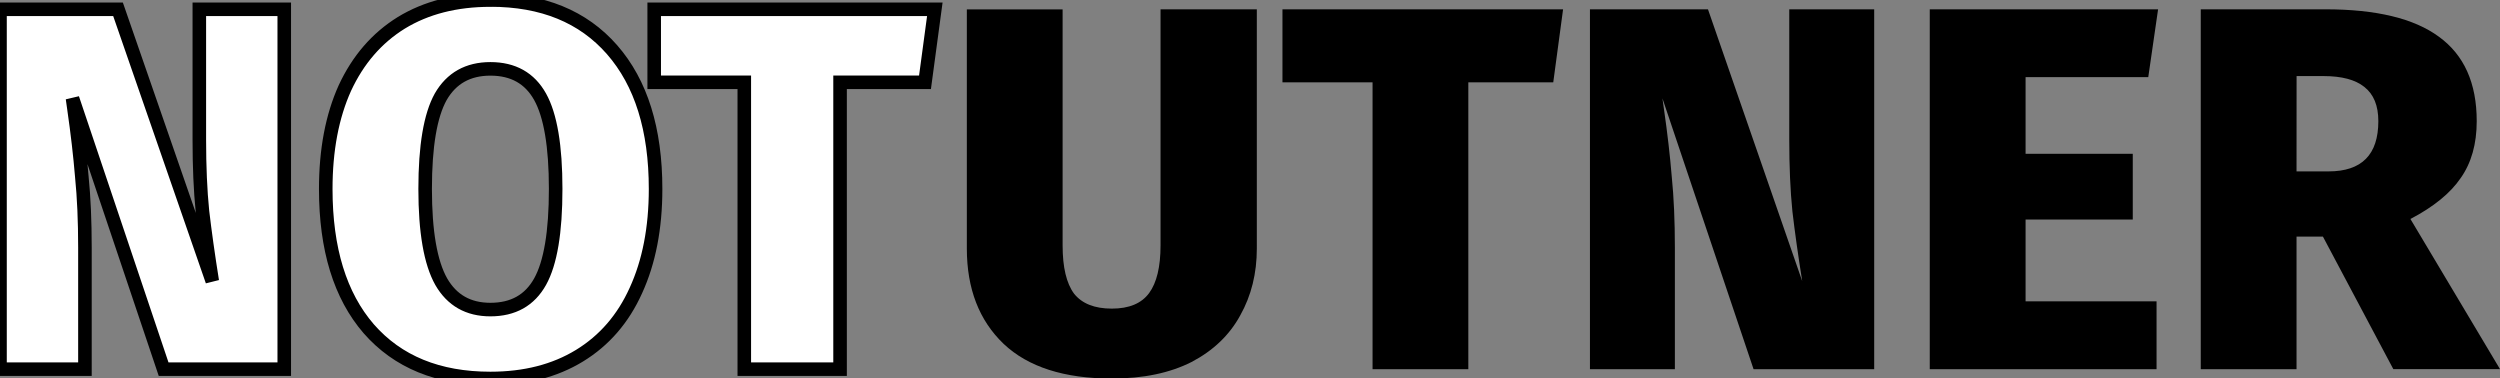 <?xml version="1.0" encoding="UTF-8" standalone="no"?>
<!-- Created with Inkscape (http://www.inkscape.org/) -->

<svg
   xmlns:dc="http://purl.org/dc/elements/1.1/"
   xmlns:cc="http://creativecommons.org/ns#"
   xmlns:rdf="http://www.w3.org/1999/02/22-rdf-syntax-ns#"
   xmlns:svg="http://www.w3.org/2000/svg"
   xmlns="http://www.w3.org/2000/svg"
   xmlns:sodipodi="http://sodipodi.sourceforge.net/DTD/sodipodi-0.dtd"
   xmlns:inkscape="http://www.inkscape.org/namespaces/inkscape"
   width="48.865mm"
   height="7.398mm"
   viewBox="0 0 48.865 7.398"
   version="1.1"
   id="svg4579"
   inkscape:version="0.92.1 r15371"
   sodipodi:docname="NOTUTNER.svg">
  <rect x="0" y="0" width="48.865" height="7.398" fill="#808080" stroke="none"/>
  <defs
     id="defs4573" />
  <sodipodi:namedview
     id="base"
     pagecolor="#ffffff"
     bordercolor="#666666"
     borderopacity="1.0"
     inkscape:pageopacity="0.0"
     inkscape:pageshadow="2"
     inkscape:zoom="1.979899"
     inkscape:cx="105.50642"
     inkscape:cy="9.3626433"
     inkscape:document-units="mm"
     inkscape:current-layer="layer1"
     showgrid="false"
     fit-margin-top="0"
     fit-margin-left="0"
     fit-margin-right="0"
     fit-margin-bottom="0"
     inkscape:window-width="1366"
     inkscape:window-height="715"
     inkscape:window-x="-8"
     inkscape:window-y="760"
     inkscape:window-maximized="1" />
  <g
     inkscape:label="Font"
     inkscape:groupmode="layer"
     id="layer1"
     transform="translate(-124.49,-212.414)">
    <g
       aria-label="NOT"
       style="font-style:normal;font-variant:normal;font-weight:normal;font-stretch:normal;font-size:10.12px;line-height:18.975px;font-family:'Fira Sans ExtraBold';-inkscape-font-specification:'Fira Sans ExtraBold, ';text-align:start;letter-spacing:0px;word-spacing:0px;text-anchor:start;display:inline;fill:#000000;fill-opacity:1;stroke:none;stroke-width:0.265;stroke-linecap:butt;stroke-linejoin:miter;stroke-miterlimit:4;stroke-dasharray:none;stroke-opacity:1"
       id="text4557">
      <path
         d="m 130.046,219.63 h -2.358 l -1.781,-5.293 0.03,0.213 q 0.101,0.698 0.152,1.316 0.061,0.607 0.061,1.386 v 2.378 h -1.66 v -7.034 h 2.307 l 1.842,5.313 q -0.121,-0.759 -0.192,-1.366 -0.061,-0.607 -0.061,-1.397 v -2.55 h 1.66 z"
         style="font-style:normal;font-variant:normal;font-weight:normal;font-stretch:normal;font-family:'Fira Sans ExtraBold';-inkscape-font-specification:'Fira Sans ExtraBold, ';text-align:start;text-anchor:start;fill:#ffffff;fill-opacity:1;stroke:#000000;stroke-width:0.265;stroke-miterlimit:4;stroke-dasharray:none;stroke-opacity:1"
         id="path5148" />
      <path
         d="m 134.076,212.414 q 1.528,0 2.378,0.972 0.85,0.972 0.85,2.722 0,1.144 -0.385,1.984 -0.374,0.83 -1.103,1.275 -0.729,0.445 -1.741,0.445 -1.528,0 -2.378,-0.972 -0.84,-0.972 -0.84,-2.732 0,-1.144 0.374,-1.973 0.385,-0.83 1.103,-1.275 0.729,-0.445 1.741,-0.445 z m 0,1.346 q -0.658,0 -0.972,0.546 -0.304,0.546 -0.304,1.801 0,1.255 0.314,1.812 0.314,0.546 0.961,0.546 0.668,0 0.972,-0.546 0.304,-0.546 0.304,-1.812 0,-1.255 -0.304,-1.801 -0.304,-0.546 -0.972,-0.546 z"
         style="font-style:normal;font-variant:normal;font-weight:normal;font-stretch:normal;font-family:'Fira Sans ExtraBold';-inkscape-font-specification:'Fira Sans ExtraBold, ';text-align:start;text-anchor:start;fill:#ffffff;fill-opacity:1;stroke:#000000;stroke-width:0.265;stroke-miterlimit:4;stroke-dasharray:none;stroke-opacity:1"
         id="path5150" />
      <path
         d="m 142.762,212.596 -0.192,1.427 h -1.66 v 5.607 h -1.872 v -5.607 h -1.761 v -1.427 z"
         style="font-style:normal;font-variant:normal;font-weight:normal;font-stretch:normal;font-family:'Fira Sans ExtraBold';-inkscape-font-specification:'Fira Sans ExtraBold, ';text-align:start;text-anchor:start;fill:#ffffff;fill-opacity:1;stroke:#000000;stroke-width:0.265;stroke-miterlimit:4;stroke-dasharray:none;stroke-opacity:1"
         id="path5152" />
    </g>
    <g
       aria-label="UTNER"
       style="font-style:normal;font-variant:normal;font-weight:normal;font-stretch:normal;font-size:10.12px;line-height:18.975px;font-family:'Fira Sans ExtraBold';-inkscape-font-specification:'Fira Sans ExtraBold, ';text-align:start;letter-spacing:0px;word-spacing:0px;text-anchor:start;display:inline;fill:#000000;fill-opacity:1;stroke:none;stroke-width:0.759px;stroke-linecap:butt;stroke-linejoin:miter;stroke-opacity:1"
       id="text4561">
      <path
         d="m 149.056,217.272 q 0,0.729 -0.324,1.306 -0.314,0.577 -0.951,0.911 -0.638,0.324 -1.559,0.324 -1.397,0 -2.115,-0.678 -0.719,-0.688 -0.719,-1.862 v -4.676 h 1.872 v 4.615 q 0,0.638 0.223,0.941 0.233,0.293 0.739,0.293 0.506,0 0.729,-0.304 0.223,-0.304 0.223,-0.931 v -4.615 h 1.882 z"
         style="font-style:normal;font-variant:normal;font-weight:normal;font-stretch:normal;font-family:'Fira Sans ExtraBold';-inkscape-font-specification:'Fira Sans ExtraBold, ';text-align:start;text-anchor:start;stroke-width:0.759px"
         id="path5155" />
      <path
         d="m 155.042,212.596 -0.192,1.427 h -1.66 v 5.607 h -1.872 v -5.607 h -1.761 v -1.427 z"
         style="font-style:normal;font-variant:normal;font-weight:normal;font-stretch:normal;font-family:'Fira Sans ExtraBold';-inkscape-font-specification:'Fira Sans ExtraBold, ';text-align:start;text-anchor:start;stroke-width:0.759px"
         id="path5157" />
      <path
         d="m 161.123,219.63 h -2.358 l -1.781,-5.293 0.03,0.213 q 0.101,0.698 0.152,1.316 0.061,0.607 0.061,1.386 v 2.378 h -1.66 v -7.034 h 2.307 l 1.842,5.313 q -0.121,-0.759 -0.192,-1.366 -0.061,-0.607 -0.061,-1.397 v -2.55 h 1.66 z"
         style="font-style:normal;font-variant:normal;font-weight:normal;font-stretch:normal;font-family:'Fira Sans ExtraBold';-inkscape-font-specification:'Fira Sans ExtraBold, ';text-align:start;text-anchor:start;stroke-width:0.759px"
         id="path5159" />
      <path
         d="m 166.672,212.596 -0.192,1.326 h -2.398 v 1.498 h 2.095 v 1.285 h -2.095 v 1.599 h 2.56 v 1.326 h -4.433 v -7.034 z"
         style="font-style:normal;font-variant:normal;font-weight:normal;font-stretch:normal;font-family:'Fira Sans ExtraBold';-inkscape-font-specification:'Fira Sans ExtraBold, ';text-align:start;text-anchor:start;stroke-width:0.759px"
         id="path5161" />
      <path
         d="m 169.894,217.039 h -0.516 v 2.591 h -1.872 v -7.034 h 2.439 q 1.488,0 2.216,0.536 0.739,0.536 0.739,1.65 0,0.668 -0.314,1.113 -0.304,0.445 -0.982,0.799 l 1.751,2.935 h -2.085 z m -0.516,-1.275 h 0.627 q 0.972,0 0.972,-0.982 0,-0.455 -0.273,-0.668 -0.263,-0.213 -0.799,-0.213 h -0.526 z"
         style="font-style:normal;font-variant:normal;font-weight:normal;font-stretch:normal;font-family:'Fira Sans ExtraBold';-inkscape-font-specification:'Fira Sans ExtraBold, ';text-align:start;text-anchor:start;stroke-width:0.759px"
         id="path5163" />
    </g>
  </g>
</svg>
